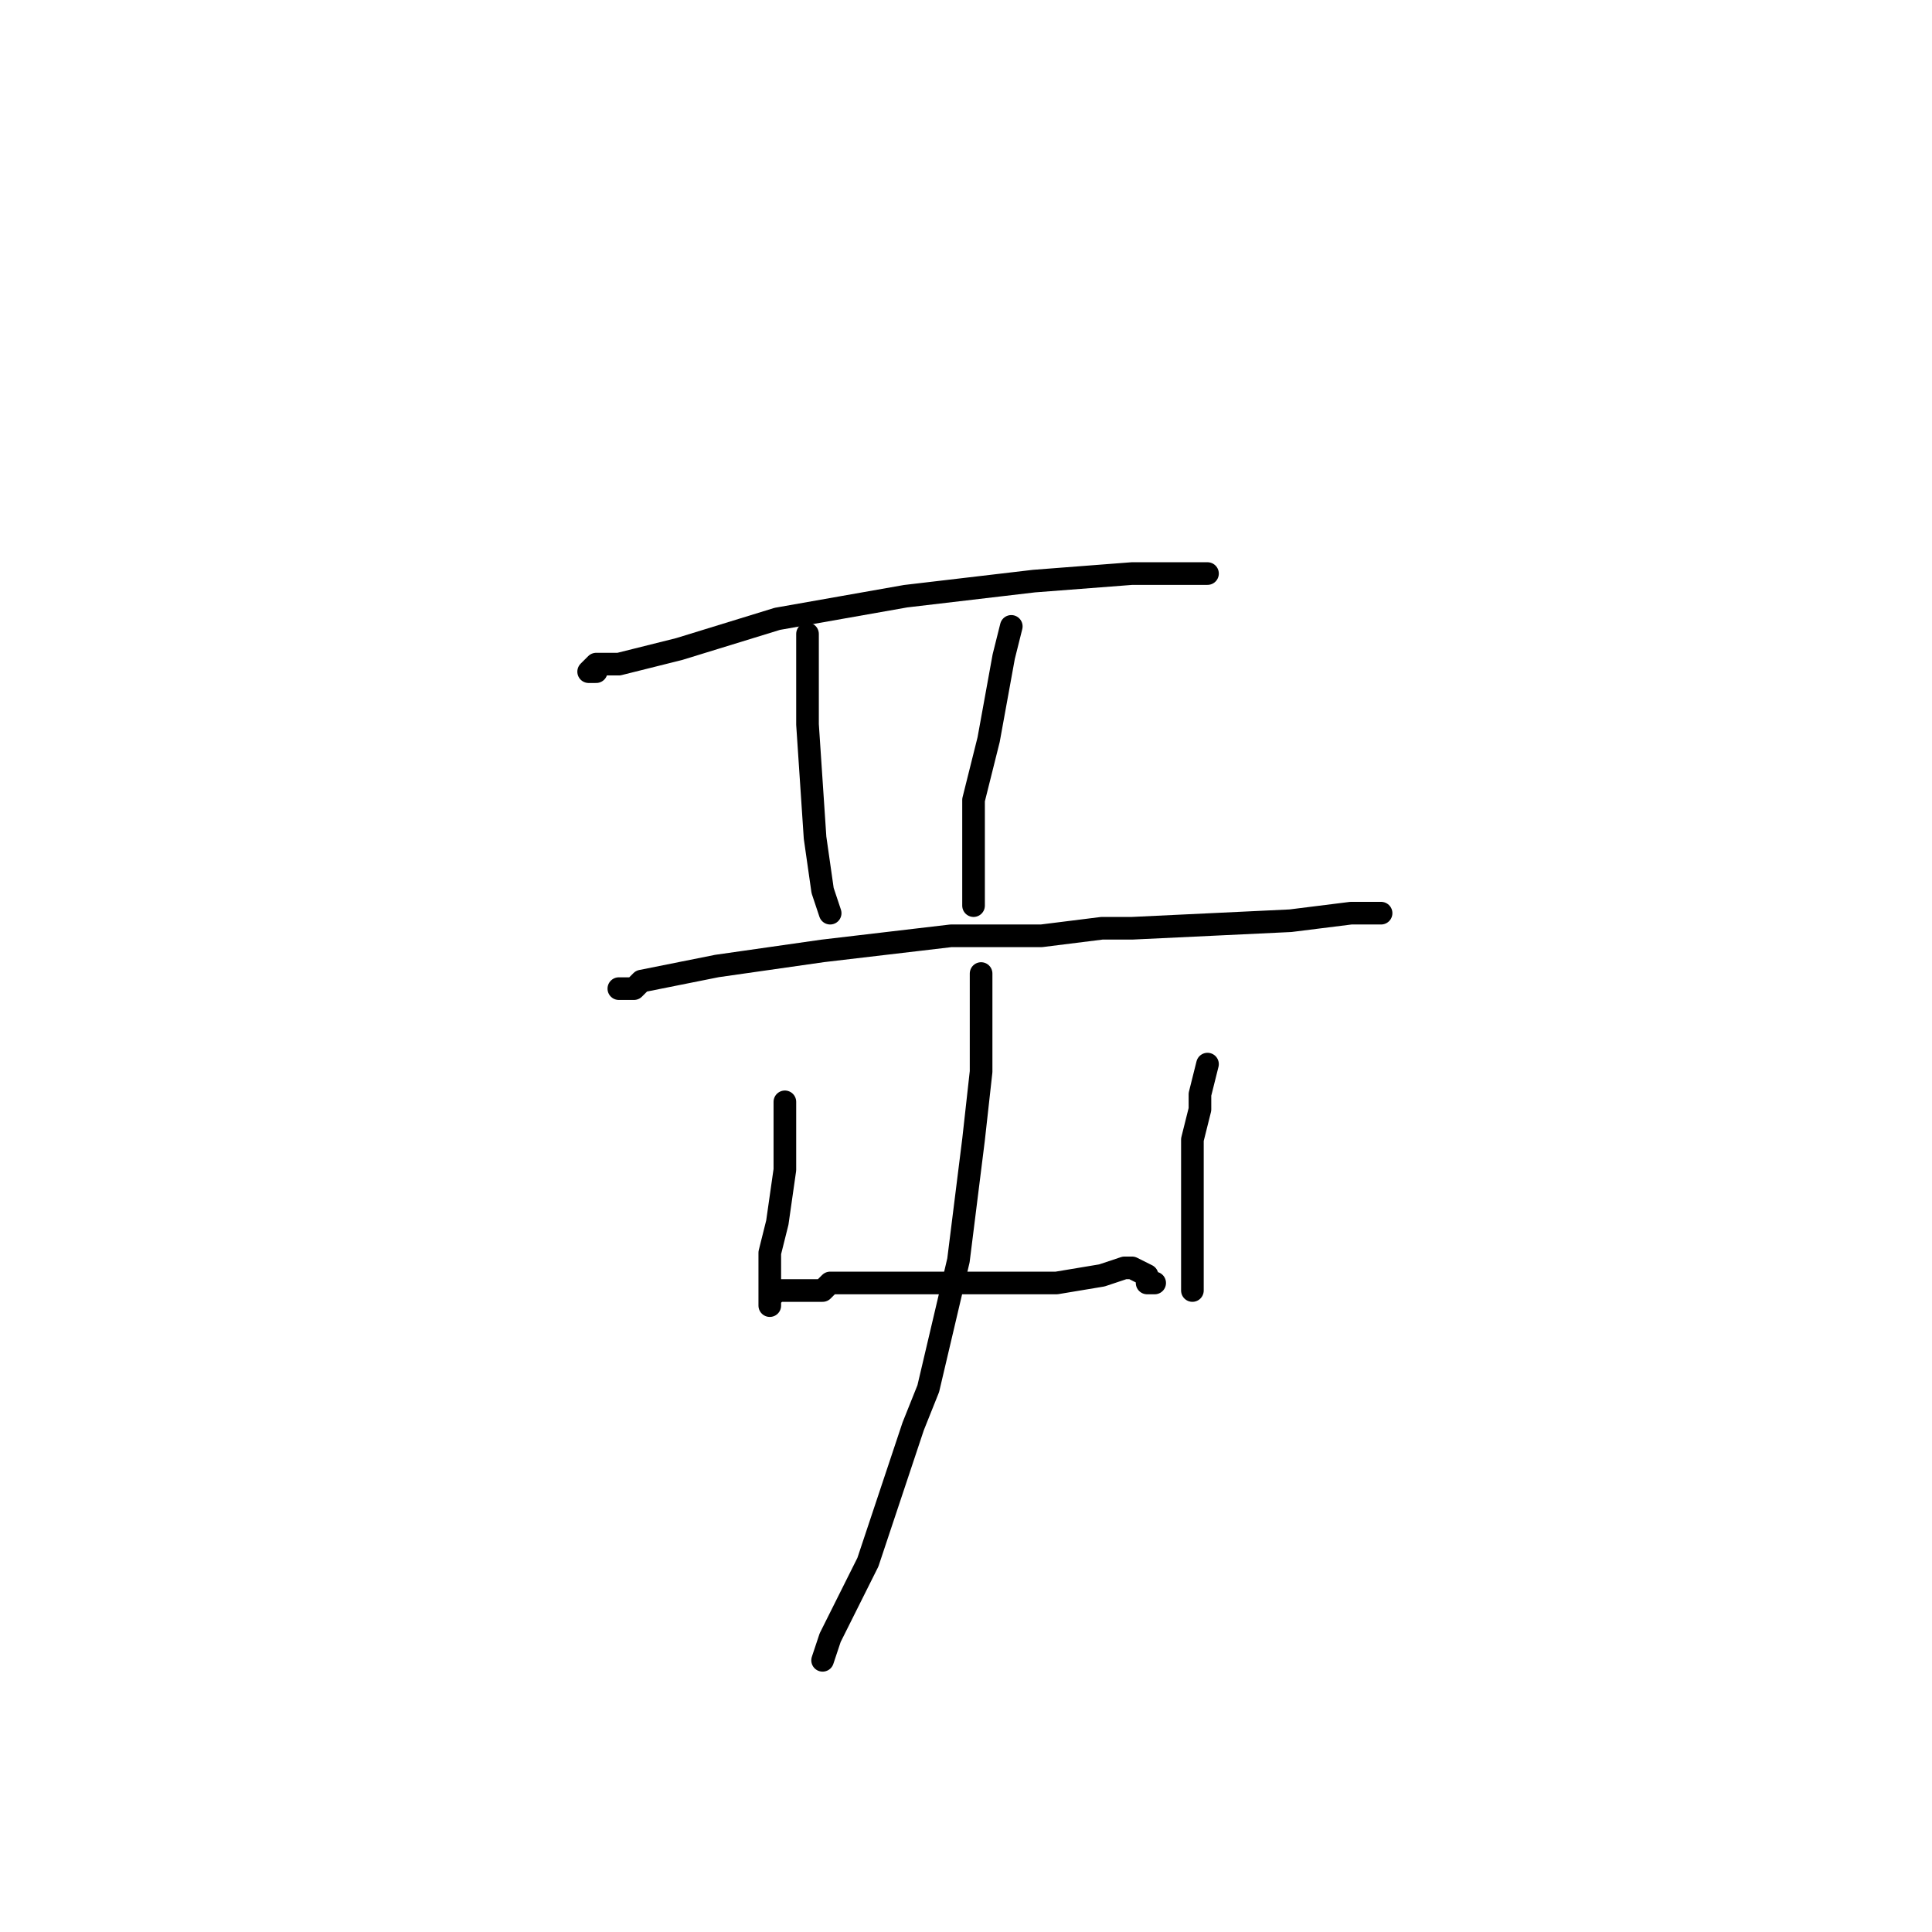 <?xml version="1.0" standalone="no"?>
    <svg width="256" height="256" xmlns="http://www.w3.org/2000/svg" version="1.1">
    <polyline stroke="black" stroke-width="3" stroke-linecap="round" fill="transparent" stroke-linejoin="round" points="79 89 78 89 79 88 82 88 90 86 103 82 120 79 137 77 150 76 157 76 160 76 160 76 " />
        <polyline stroke="black" stroke-width="3" stroke-linecap="round" fill="transparent" stroke-linejoin="round" points="107 84 107 85 107 86 107 90 107 92 107 94 107 96 108 111 109 118 110 121 110 121 " />
        <polyline stroke="black" stroke-width="3" stroke-linecap="round" fill="transparent" stroke-linejoin="round" points="134 83 133 87 131 98 129 106 129 108 129 110 129 117 129 119 129 120 129 120 " />
        <polyline stroke="black" stroke-width="3" stroke-linecap="round" fill="transparent" stroke-linejoin="round" points="82 131 84 131 85 130 95 128 109 126 126 124 130 124 134 124 138 124 146 123 150 123 171 122 179 121 183 121 183 121 " />
        <polyline stroke="black" stroke-width="3" stroke-linecap="round" fill="transparent" stroke-linejoin="round" points="104 147 104 146 104 148 104 149 104 155 103 162 102 166 102 169 102 170 102 173 102 172 103 171 104 171 105 171 106 171 109 171 110 170 116 170 118 170 129 170 140 170 146 169 149 168 150 168 152 169 152 170 153 170 153 170 " />
        <polyline stroke="black" stroke-width="3" stroke-linecap="round" fill="transparent" stroke-linejoin="round" points="160 141 159 145 159 147 158 151 158 160 158 167 158 171 158 171 " />
        <polyline stroke="black" stroke-width="3" stroke-linecap="round" fill="transparent" stroke-linejoin="round" points="130 130 130 129 130 133 130 142 129 151 127 167 123 184 121 189 115 207 110 217 109 220 109 220 " />
        </svg>